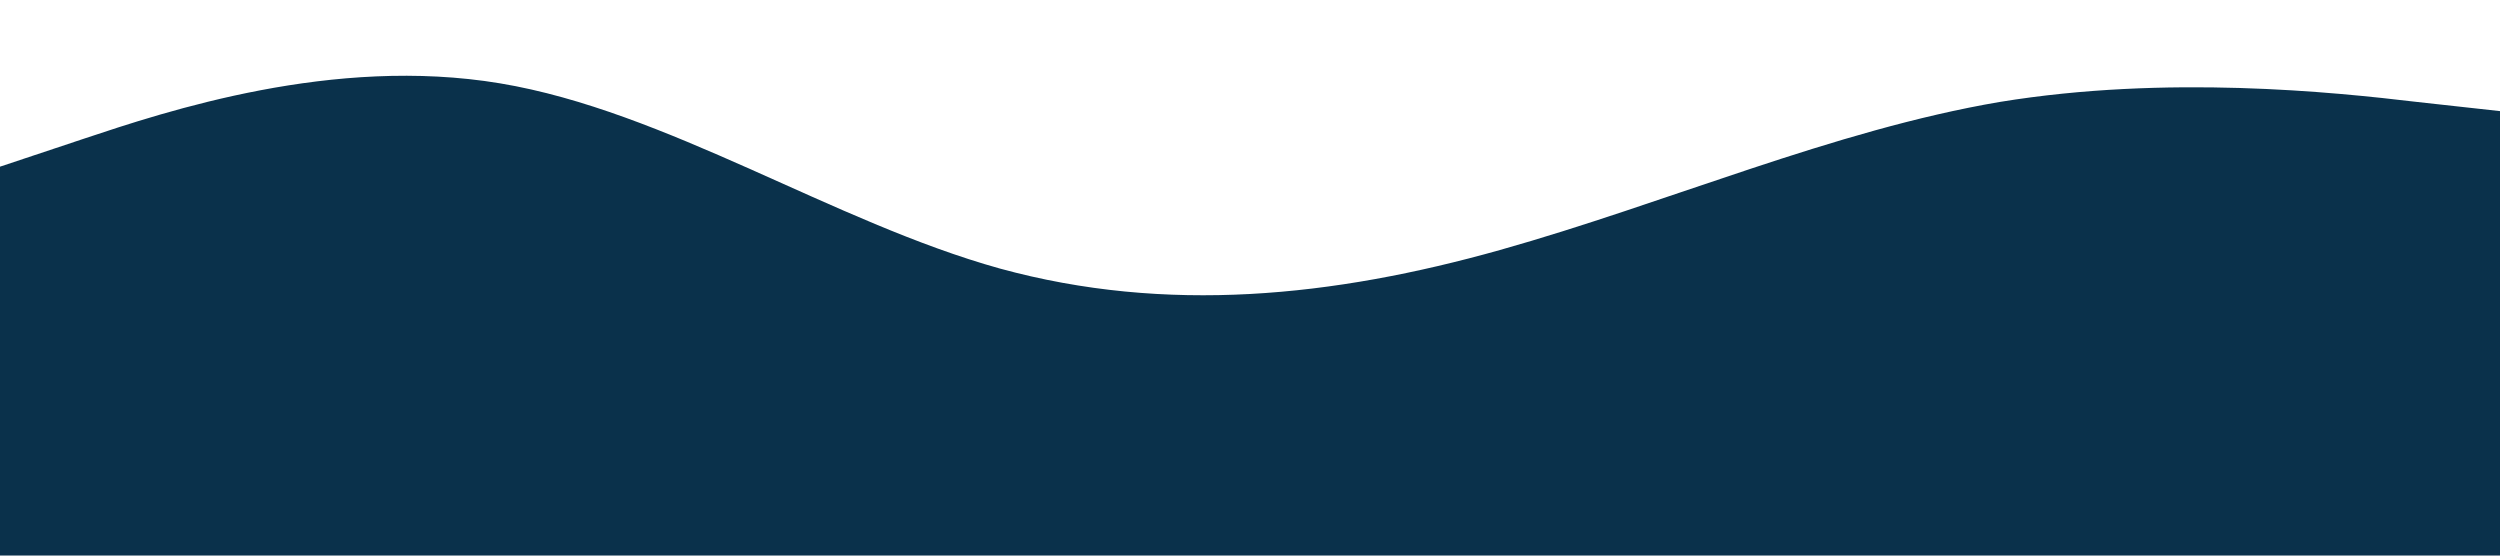 <?xml version="1.0" encoding="UTF-8" standalone="no"?>
<svg
   viewBox="0 0 1440 320"
   version="1.1"
   id="svg19"
   sodipodi:docname="svg1.svg"
   inkscape:version="1.1 (c68e22c387, 2021-05-23)"
   xmlns:inkscape="http://www.inkscape.org/namespaces/inkscape"
   xmlns:sodipodi="http://sodipodi.sourceforge.net/DTD/sodipodi-0.dtd"
   xmlns:xlink="http://www.w3.org/1999/xlink"
   xmlns="http://www.w3.org/2000/svg"
   xmlns:svg="http://www.w3.org/2000/svg">
  <defs
     id="defs23">
    <linearGradient
       inkscape:collect="always"
       id="linearGradient4683">
      <stop
         style="stop-color:#0a314b;stop-opacity:1;"
         offset="0"
         id="stop4679" />
      <stop
         style="stop-color:#0a314b;stop-opacity:0;"
         offset="1"
         id="stop4681" />
    </linearGradient>
    <linearGradient
       id="linearGradient4071"
       inkscape:swatch="solid">
      <stop
         style="stop-color:#0000ff;stop-opacity:1;"
         offset="0"
         id="stop4069" />
    </linearGradient>
    <linearGradient
       inkscape:collect="always"
       xlink:href="#linearGradient4683"
       id="linearGradient4685"
       x1="740.127"
       y1="348.861"
       x2="740.128"
       y2="442.146"
       gradientUnits="userSpaceOnUse" />
  </defs>
  <sodipodi:namedview
     id="namedview21"
     pagecolor="#ffffff"
     bordercolor="#666666"
     borderopacity="1.0"
     inkscape:pageshadow="2"
     inkscape:pageopacity="0.0"
     inkscape:pagecheckerboard="0"
     showgrid="false"
     inkscape:zoom="0.56617647"
     inkscape:cx="656.15584"
     inkscape:cy="228.72727"
     inkscape:window-width="1366"
     inkscape:window-height="697"
     inkscape:window-x="-8"
     inkscape:window-y="-8"
     inkscape:window-maximized="1"
     inkscape:current-layer="svg19" />
  <path
     fill="#0a314b"
     fill-opacity="1"
     d="M 0,96 48,80 C 96,64 192,32 288,48 384,64 480,128 576,154.7 672,181 768,171 864,144 c 96,-27 192,-69 288,-85.3 96,-15.7 192,-5.7 240,0 l 48,5.3 V 440 H 1392 1152 864 576 288 48 0 Z"
     id="path17"
     style="fill:url(#linearGradient4685);fill-opacity:1"
     sodipodi:nodetypes="csscscccccccccccc" />
</svg>
